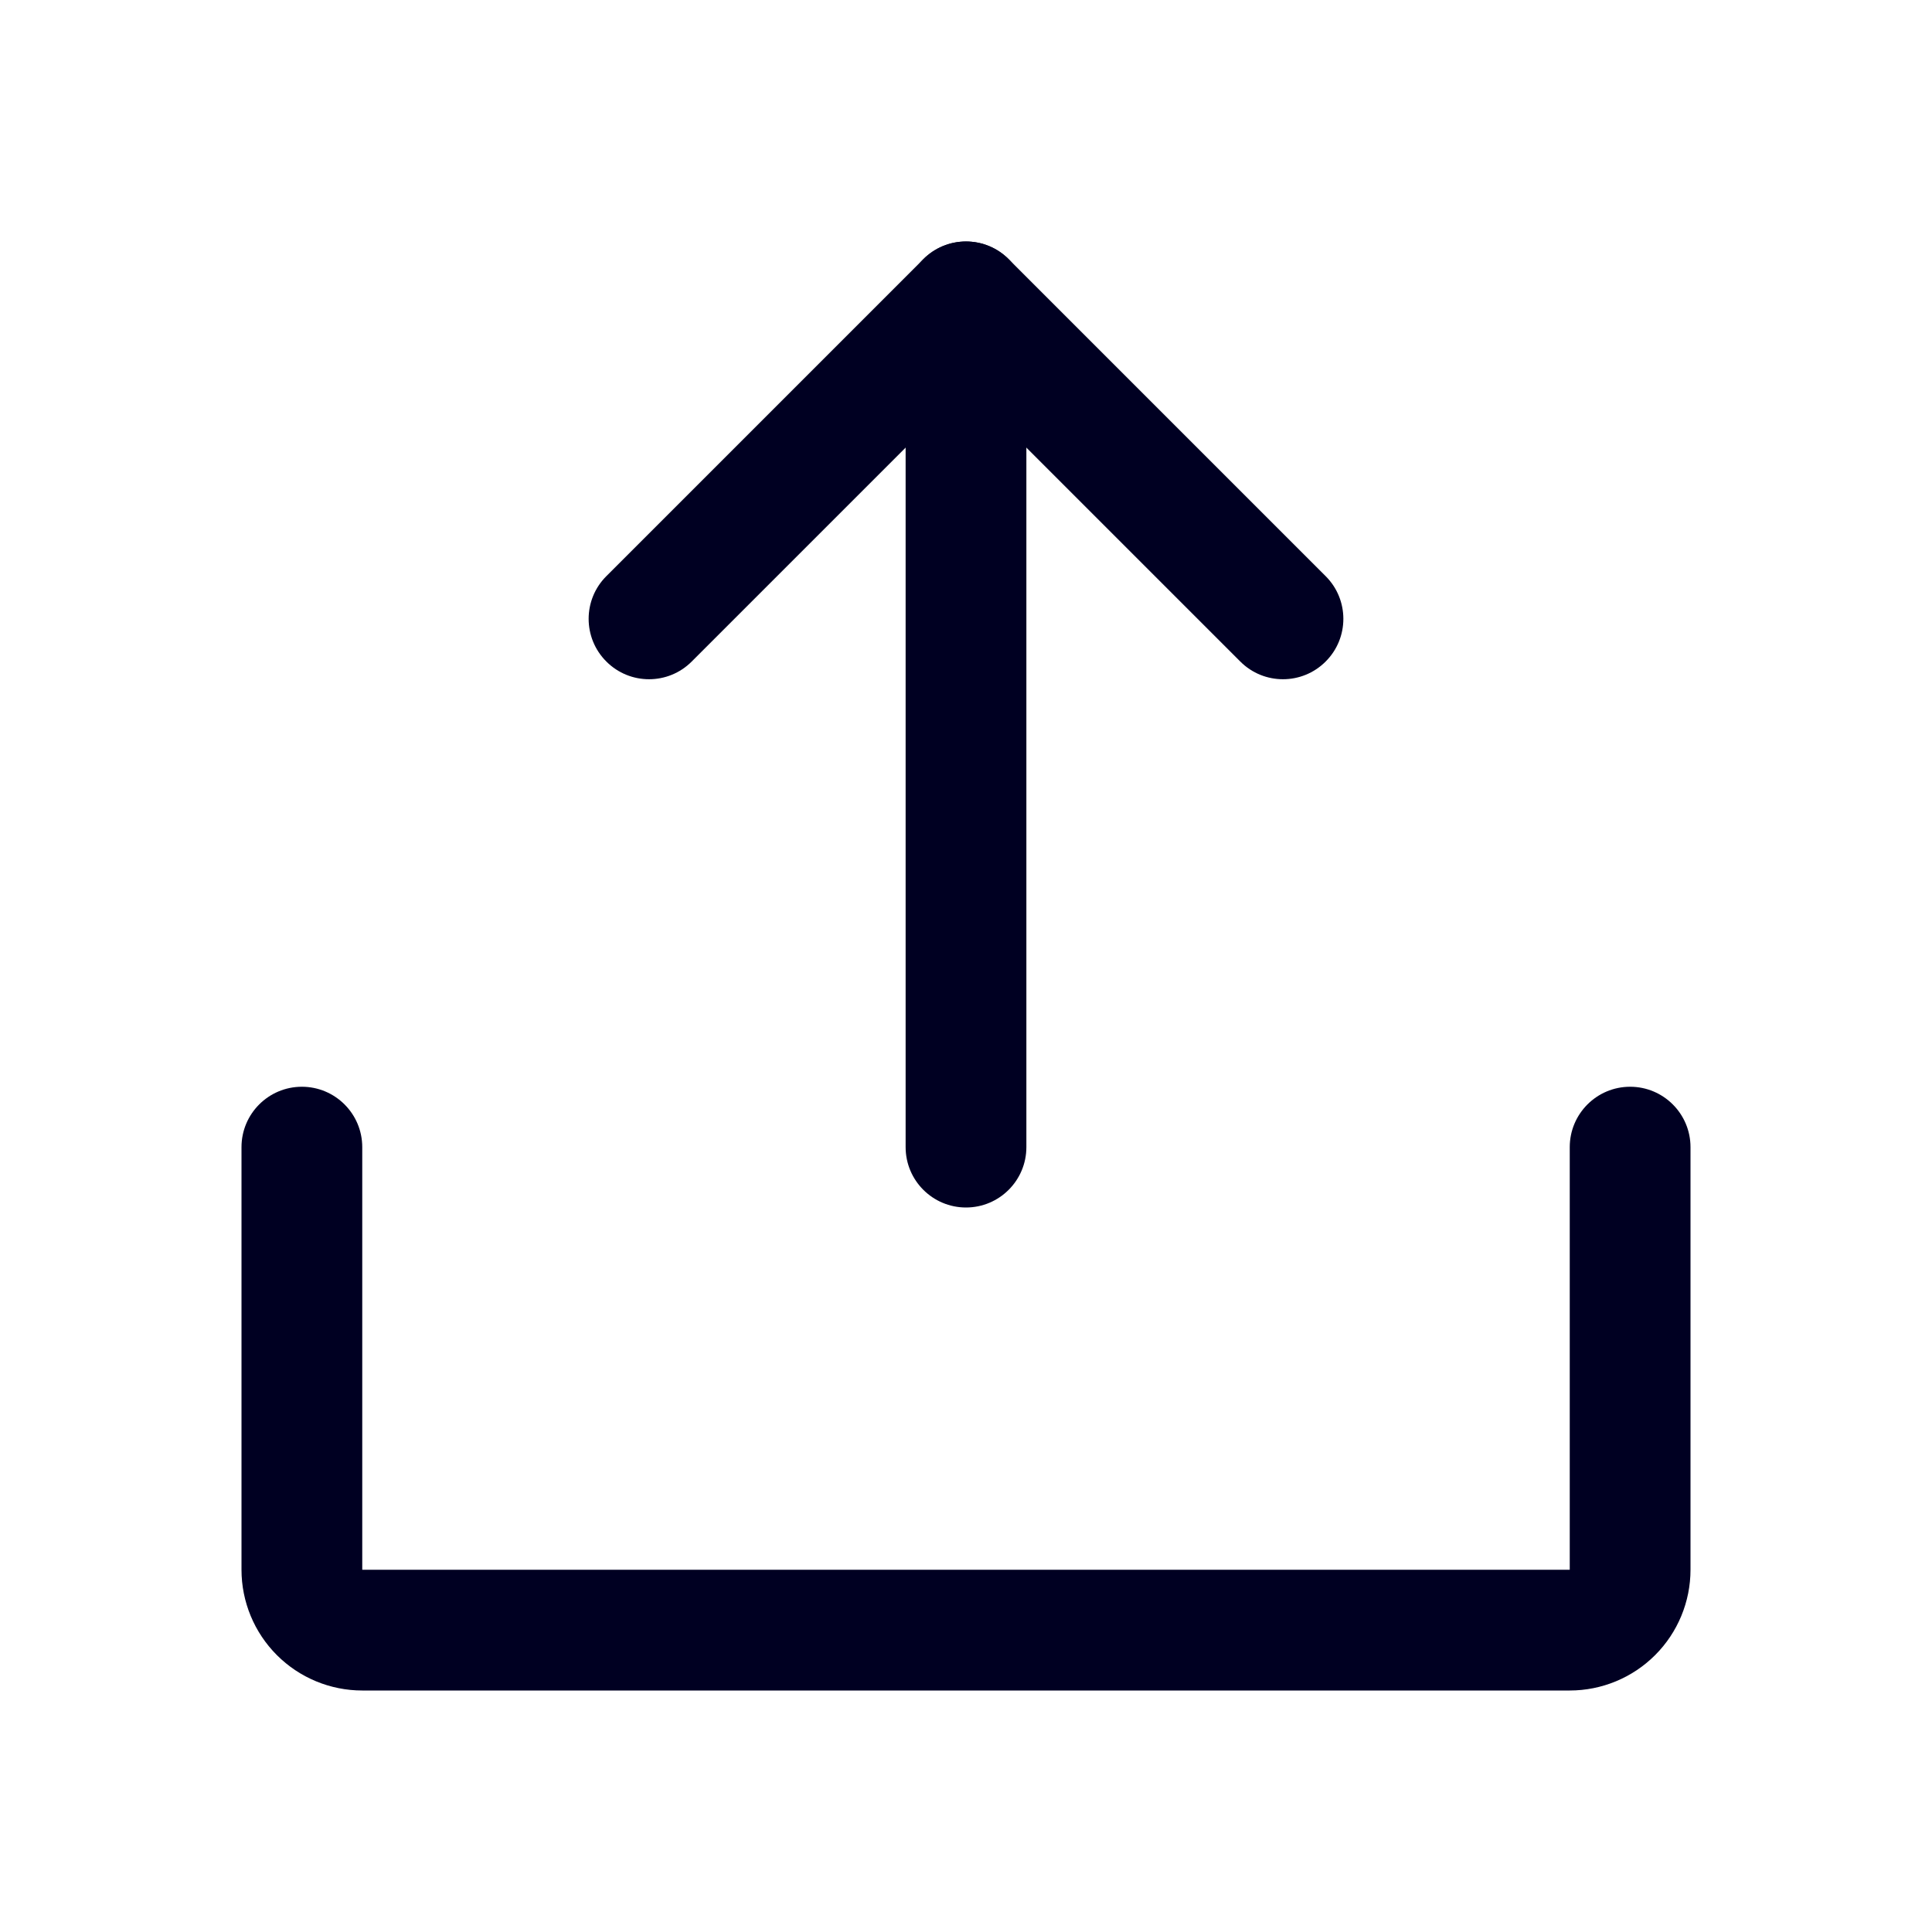 <svg width="32" height="32" viewBox="0 0 32 32" fill="none" xmlns="http://www.w3.org/2000/svg">
<path fill-rule="evenodd" clip-rule="evenodd" d="M15.293 4.293C15.683 3.902 16.317 3.902 16.707 4.293L21.957 9.543C22.348 9.933 22.348 10.567 21.957 10.957C21.567 11.348 20.933 11.348 20.543 10.957L16 6.414L11.457 10.957C11.067 11.348 10.433 11.348 10.043 10.957C9.652 10.567 9.652 9.933 10.043 9.543L15.293 4.293Z" fill="#000022"/>
<path fill-rule="evenodd" clip-rule="evenodd" d="M16 4C16.552 4 17 4.448 17 5V19C17 19.552 16.552 20 16 20C15.448 20 15 19.552 15 19V5C15 4.448 15.448 4 16 4Z" fill="#000022"/>
<path fill-rule="evenodd" clip-rule="evenodd" d="M5 18C5.552 18 6 18.448 6 19V26H26V19C26 18.448 26.448 18 27 18C27.552 18 28 18.448 28 19V26C28 26.53 27.789 27.039 27.414 27.414C27.039 27.789 26.53 28 26 28H6C5.47 28 4.961 27.789 4.586 27.414C4.211 27.039 4 26.53 4 26V19C4 18.448 4.448 18 5 18Z" fill="#000022"/>
</svg>
